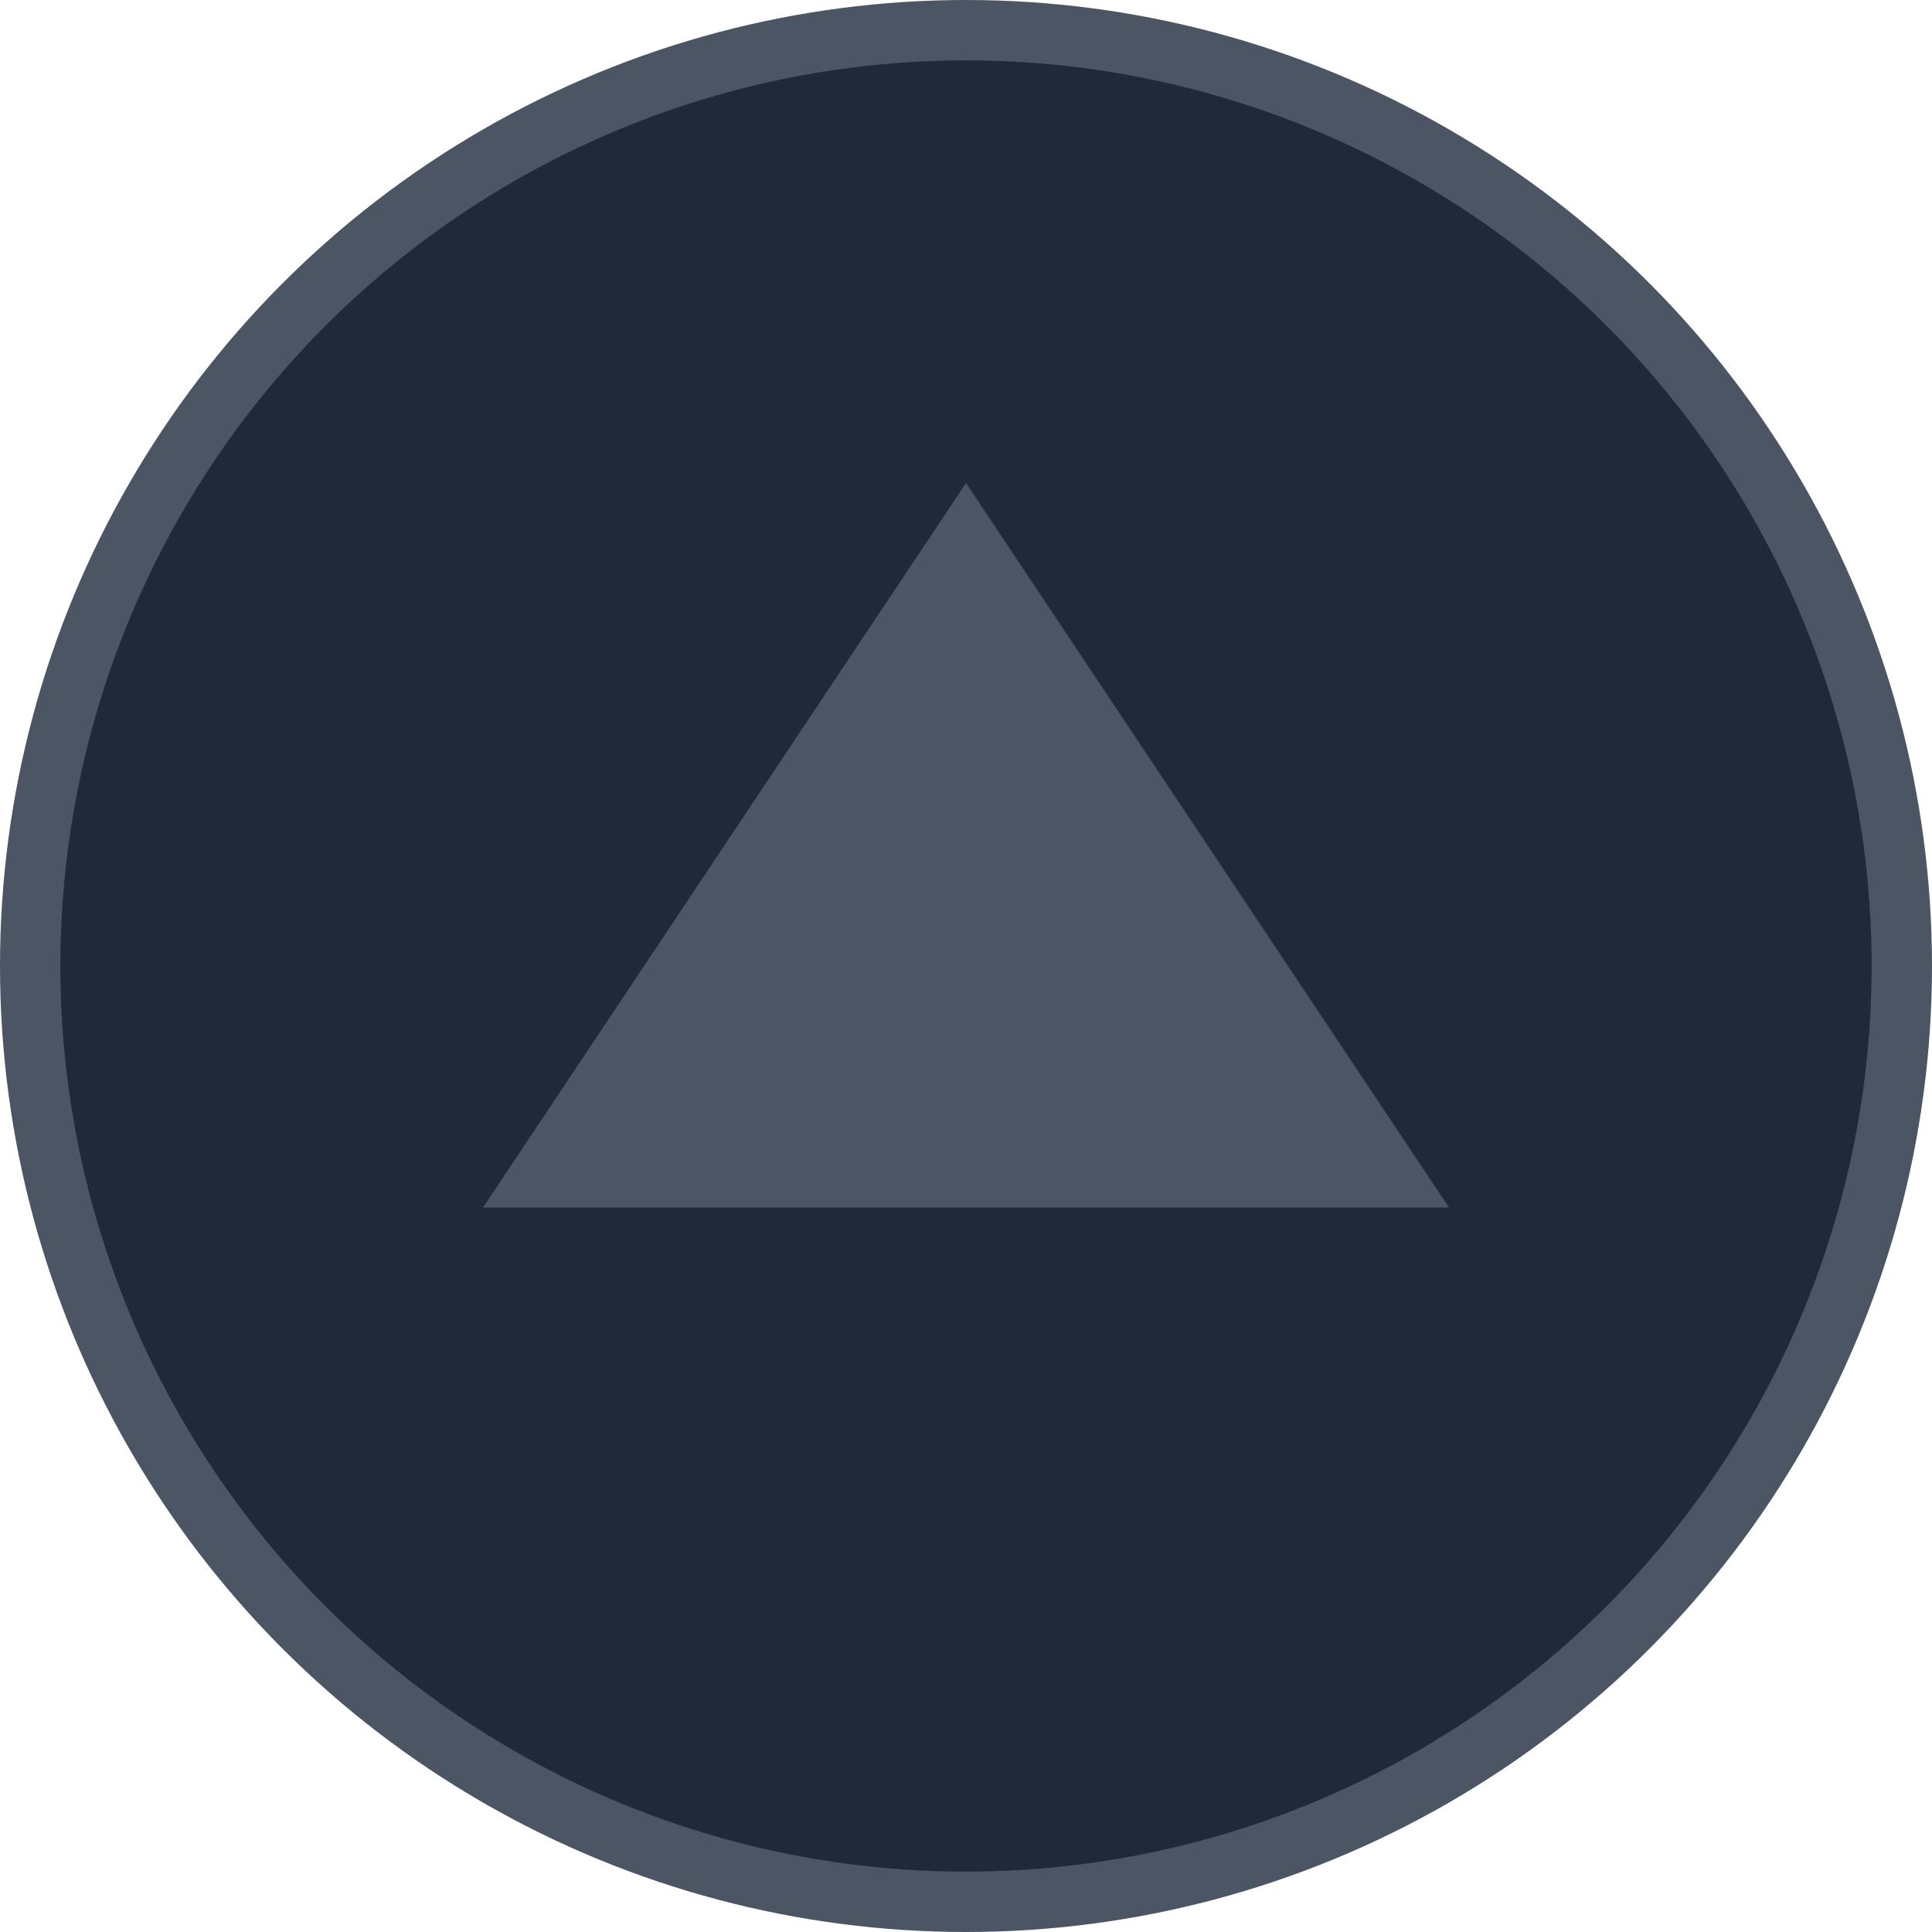 <svg width="512" height="512" viewBox="0 0 512 512" fill="none" xmlns="http://www.w3.org/2000/svg">
  <circle cx="256" cy="256" r="248" fill="#1F2937" stroke="#4B5563" stroke-width="16"/>
  <path d="M256 128L384 320H128L256 128Z" fill="#4B5563"/>
</svg> 
